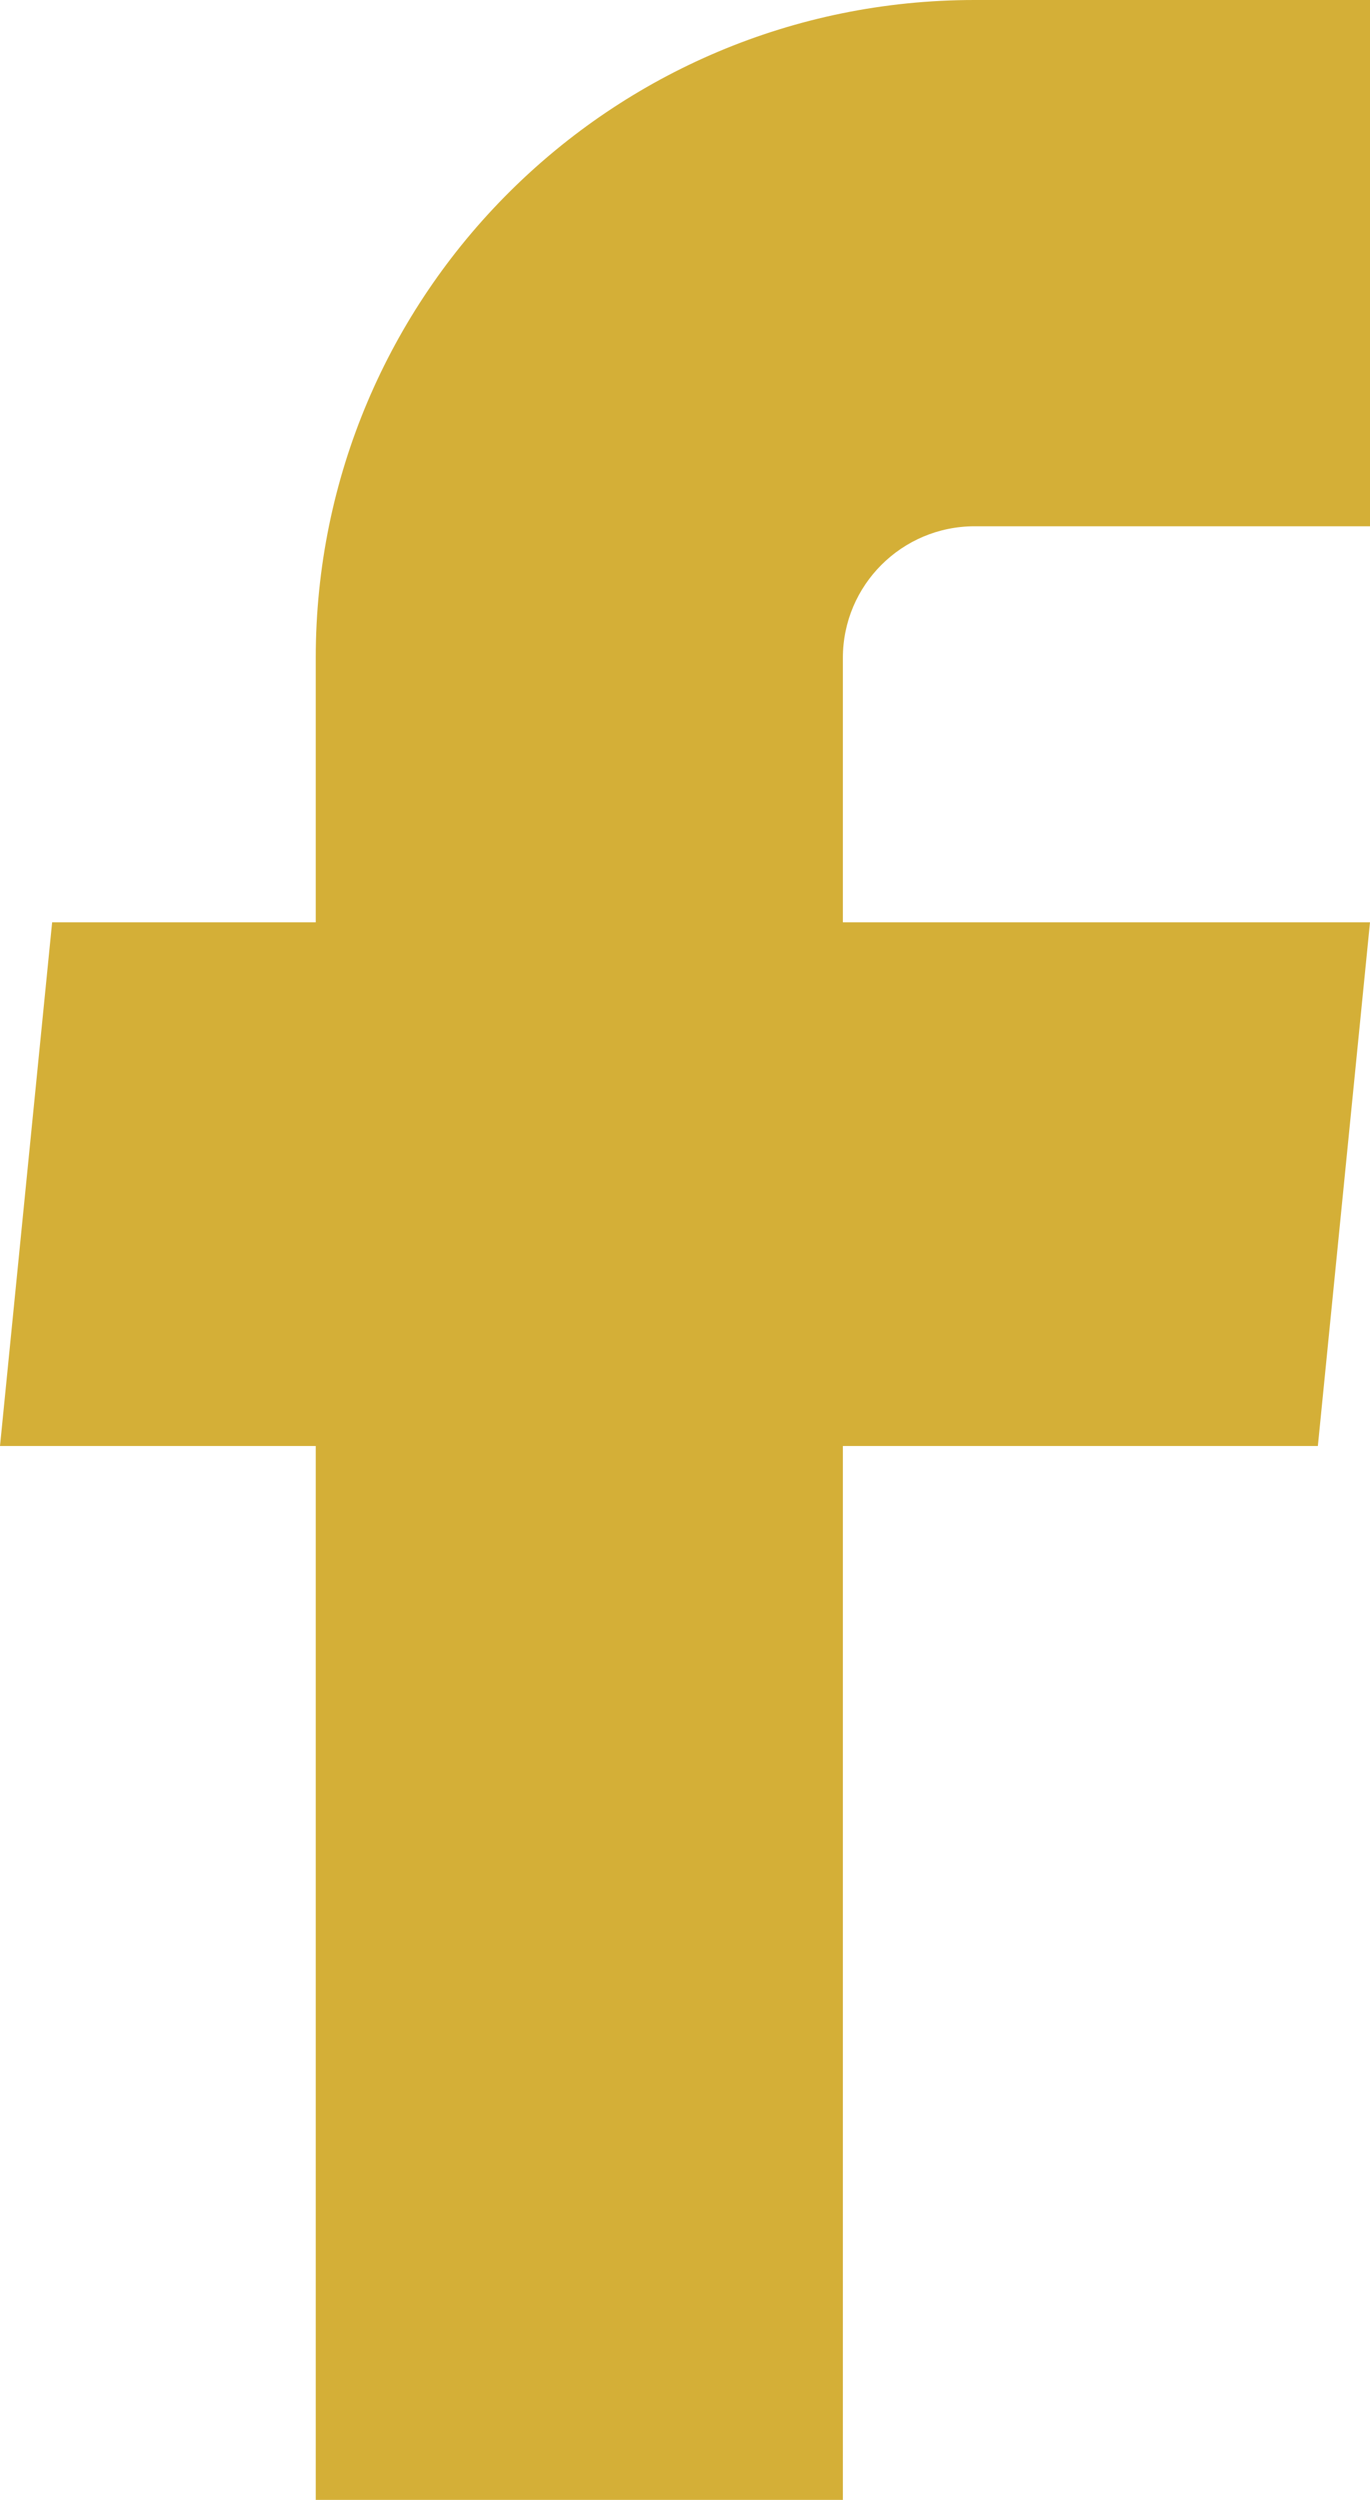 <svg width="17" height="31" viewBox="0 0 17 31" fill="none" xmlns="http://www.w3.org/2000/svg">
<path d="M3.918 31H10.459V17.931H16.353L17 11.437H10.459V8.158C10.459 7.257 11.191 6.526 12.094 6.526H17V0H12.094C7.578 0 3.918 3.652 3.918 8.158V11.437H0.647L0 17.931H3.918V31Z" fill="#D4AF37"/>
</svg>
